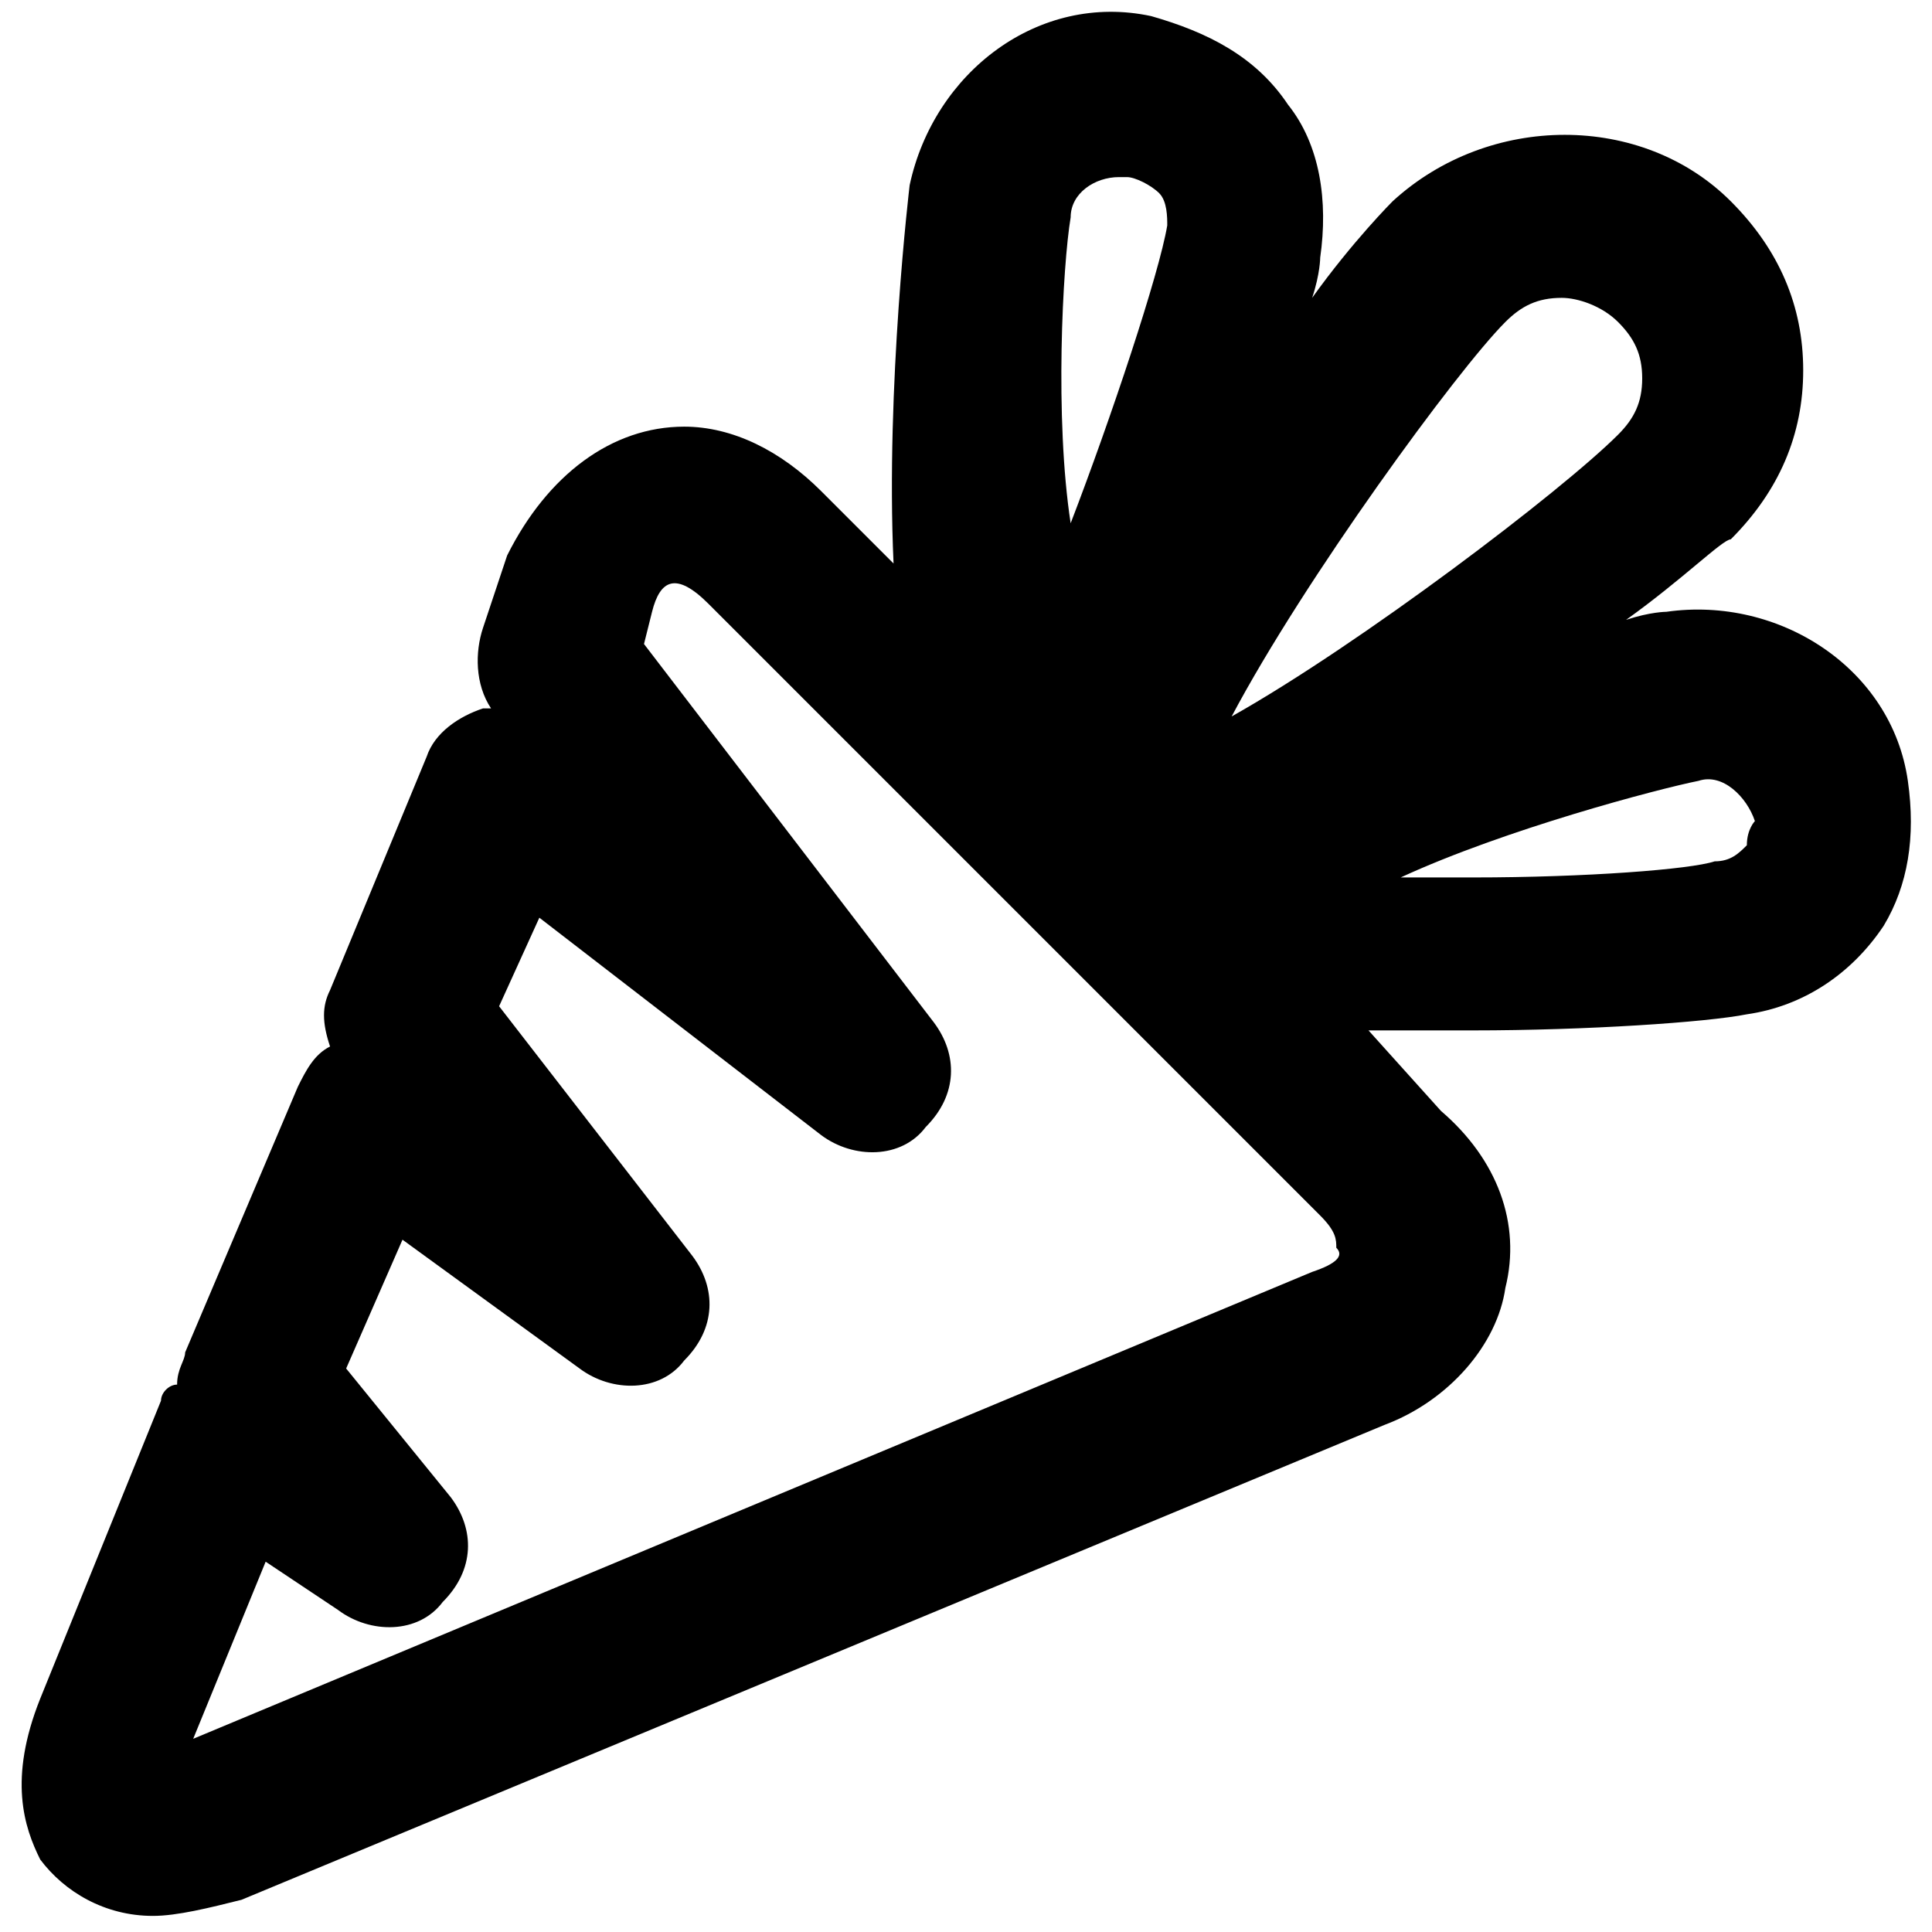 <?xml version="1.0" encoding="utf-8"?>
<!-- Generator: Adobe Illustrator 24.3.0, SVG Export Plug-In . SVG Version: 6.00 Build 0)  -->
<svg version="1.1" id="Calque_1" xmlns="http://www.w3.org/2000/svg" xmlns:xlink="http://www.w3.org/1999/xlink" x="0px" y="0px"
	 viewBox="0 0 24 24" style="enable-background:new 0 0 24 24;" xml:space="preserve">
<path d="M23.7,9.7c-0.2-1.4-1.6-2.3-3-2.1c0,0-0.2,0-0.5,0.1c0.7-0.5,1.2-1,1.3-1c0.6-0.6,0.9-1.3,0.9-2.1c0-0.8-0.3-1.5-0.9-2.1
	c-1.1-1.1-3-1.1-4.2,0c0,0-0.5,0.5-1,1.2c0.1-0.3,0.1-0.5,0.1-0.5c0.1-0.7,0-1.4-0.4-1.9c-0.4-0.6-1-0.9-1.7-1.1
	c-1.4-0.3-2.7,0.7-3,2.1c0,0-0.3,2.5-0.2,4.7l-0.9-0.9C9.7,5.6,9.1,5.3,8.5,5.3c-0.9,0-1.7,0.6-2.2,1.6L6,7.8
	c-0.1,0.3-0.1,0.7,0.1,1l0,0c0,0-0.1,0-0.1,0C5.7,8.9,5.4,9.1,5.3,9.4l-1.2,2.9c-0.1,0.2-0.1,0.4,0,0.7c-0.2,0.1-0.3,0.3-0.4,0.5
	l-1.4,3.3c0,0.1-0.1,0.2-0.1,0.4C2.1,17.2,2,17.3,2,17.4l-1.5,3.7c-0.4,1-0.2,1.6,0,2c0.3,0.4,0.8,0.7,1.4,0.7h0
	c0.3,0,0.7-0.1,1.1-0.2l14.2-5.9c0.8-0.3,1.4-1,1.5-1.7c0.2-0.8-0.1-1.6-0.8-2.2L17,12.8c0.4,0,0.8,0,1.3,0c1.4,0,2.9-0.1,3.4-0.2
	c0.7-0.1,1.3-0.5,1.7-1.1C23.7,11,23.8,10.4,23.7,9.7z M1.9,22.8v-1h0L1.9,22.8z M18.7,4c0.2-0.2,0.4-0.3,0.7-0.3
	c0.2,0,0.5,0.1,0.7,0.3c0.2,0.2,0.3,0.4,0.3,0.7c0,0.3-0.1,0.5-0.3,0.7c-0.7,0.7-3.2,2.6-4.8,3.5C16.2,7.2,18.1,4.6,18.7,4z
	 M13.3,2.7c0-0.3,0.3-0.5,0.6-0.5c0,0,0.1,0,0.1,0c0.1,0,0.3,0.1,0.4,0.2c0.1,0.1,0.1,0.3,0.1,0.4c-0.1,0.6-0.7,2.4-1.2,3.7
	C13.1,5.2,13.2,3.3,13.3,2.7z M16.3,15.8L2.4,21.6l0.9-2.2L4.2,20c0.4,0.3,1,0.3,1.3-0.1c0.4-0.4,0.4-0.9,0.1-1.3L4.3,17L5,15.4
	L7.2,17c0.4,0.3,1,0.3,1.3-0.1c0.4-0.4,0.4-0.9,0.1-1.3l-2.4-3.1l0.5-1.1l3.5,2.7c0.4,0.3,1,0.3,1.3-0.1c0.4-0.4,0.4-0.9,0.1-1.3
	L8,8l0.1-0.4c0.1-0.4,0.3-0.5,0.7-0.1l7.6,7.6c0.2,0.2,0.2,0.3,0.2,0.4C16.7,15.6,16.6,15.7,16.3,15.8z M21.7,10.5
	c-0.1,0.1-0.2,0.2-0.4,0.2c-0.3,0.1-1.6,0.2-3,0.2c-0.4,0-0.7,0-0.9,0c1.3-0.6,3.2-1.1,3.7-1.2c0.3-0.1,0.6,0.2,0.7,0.5
	C21.8,10.2,21.7,10.3,21.7,10.5z"/>
</svg>
